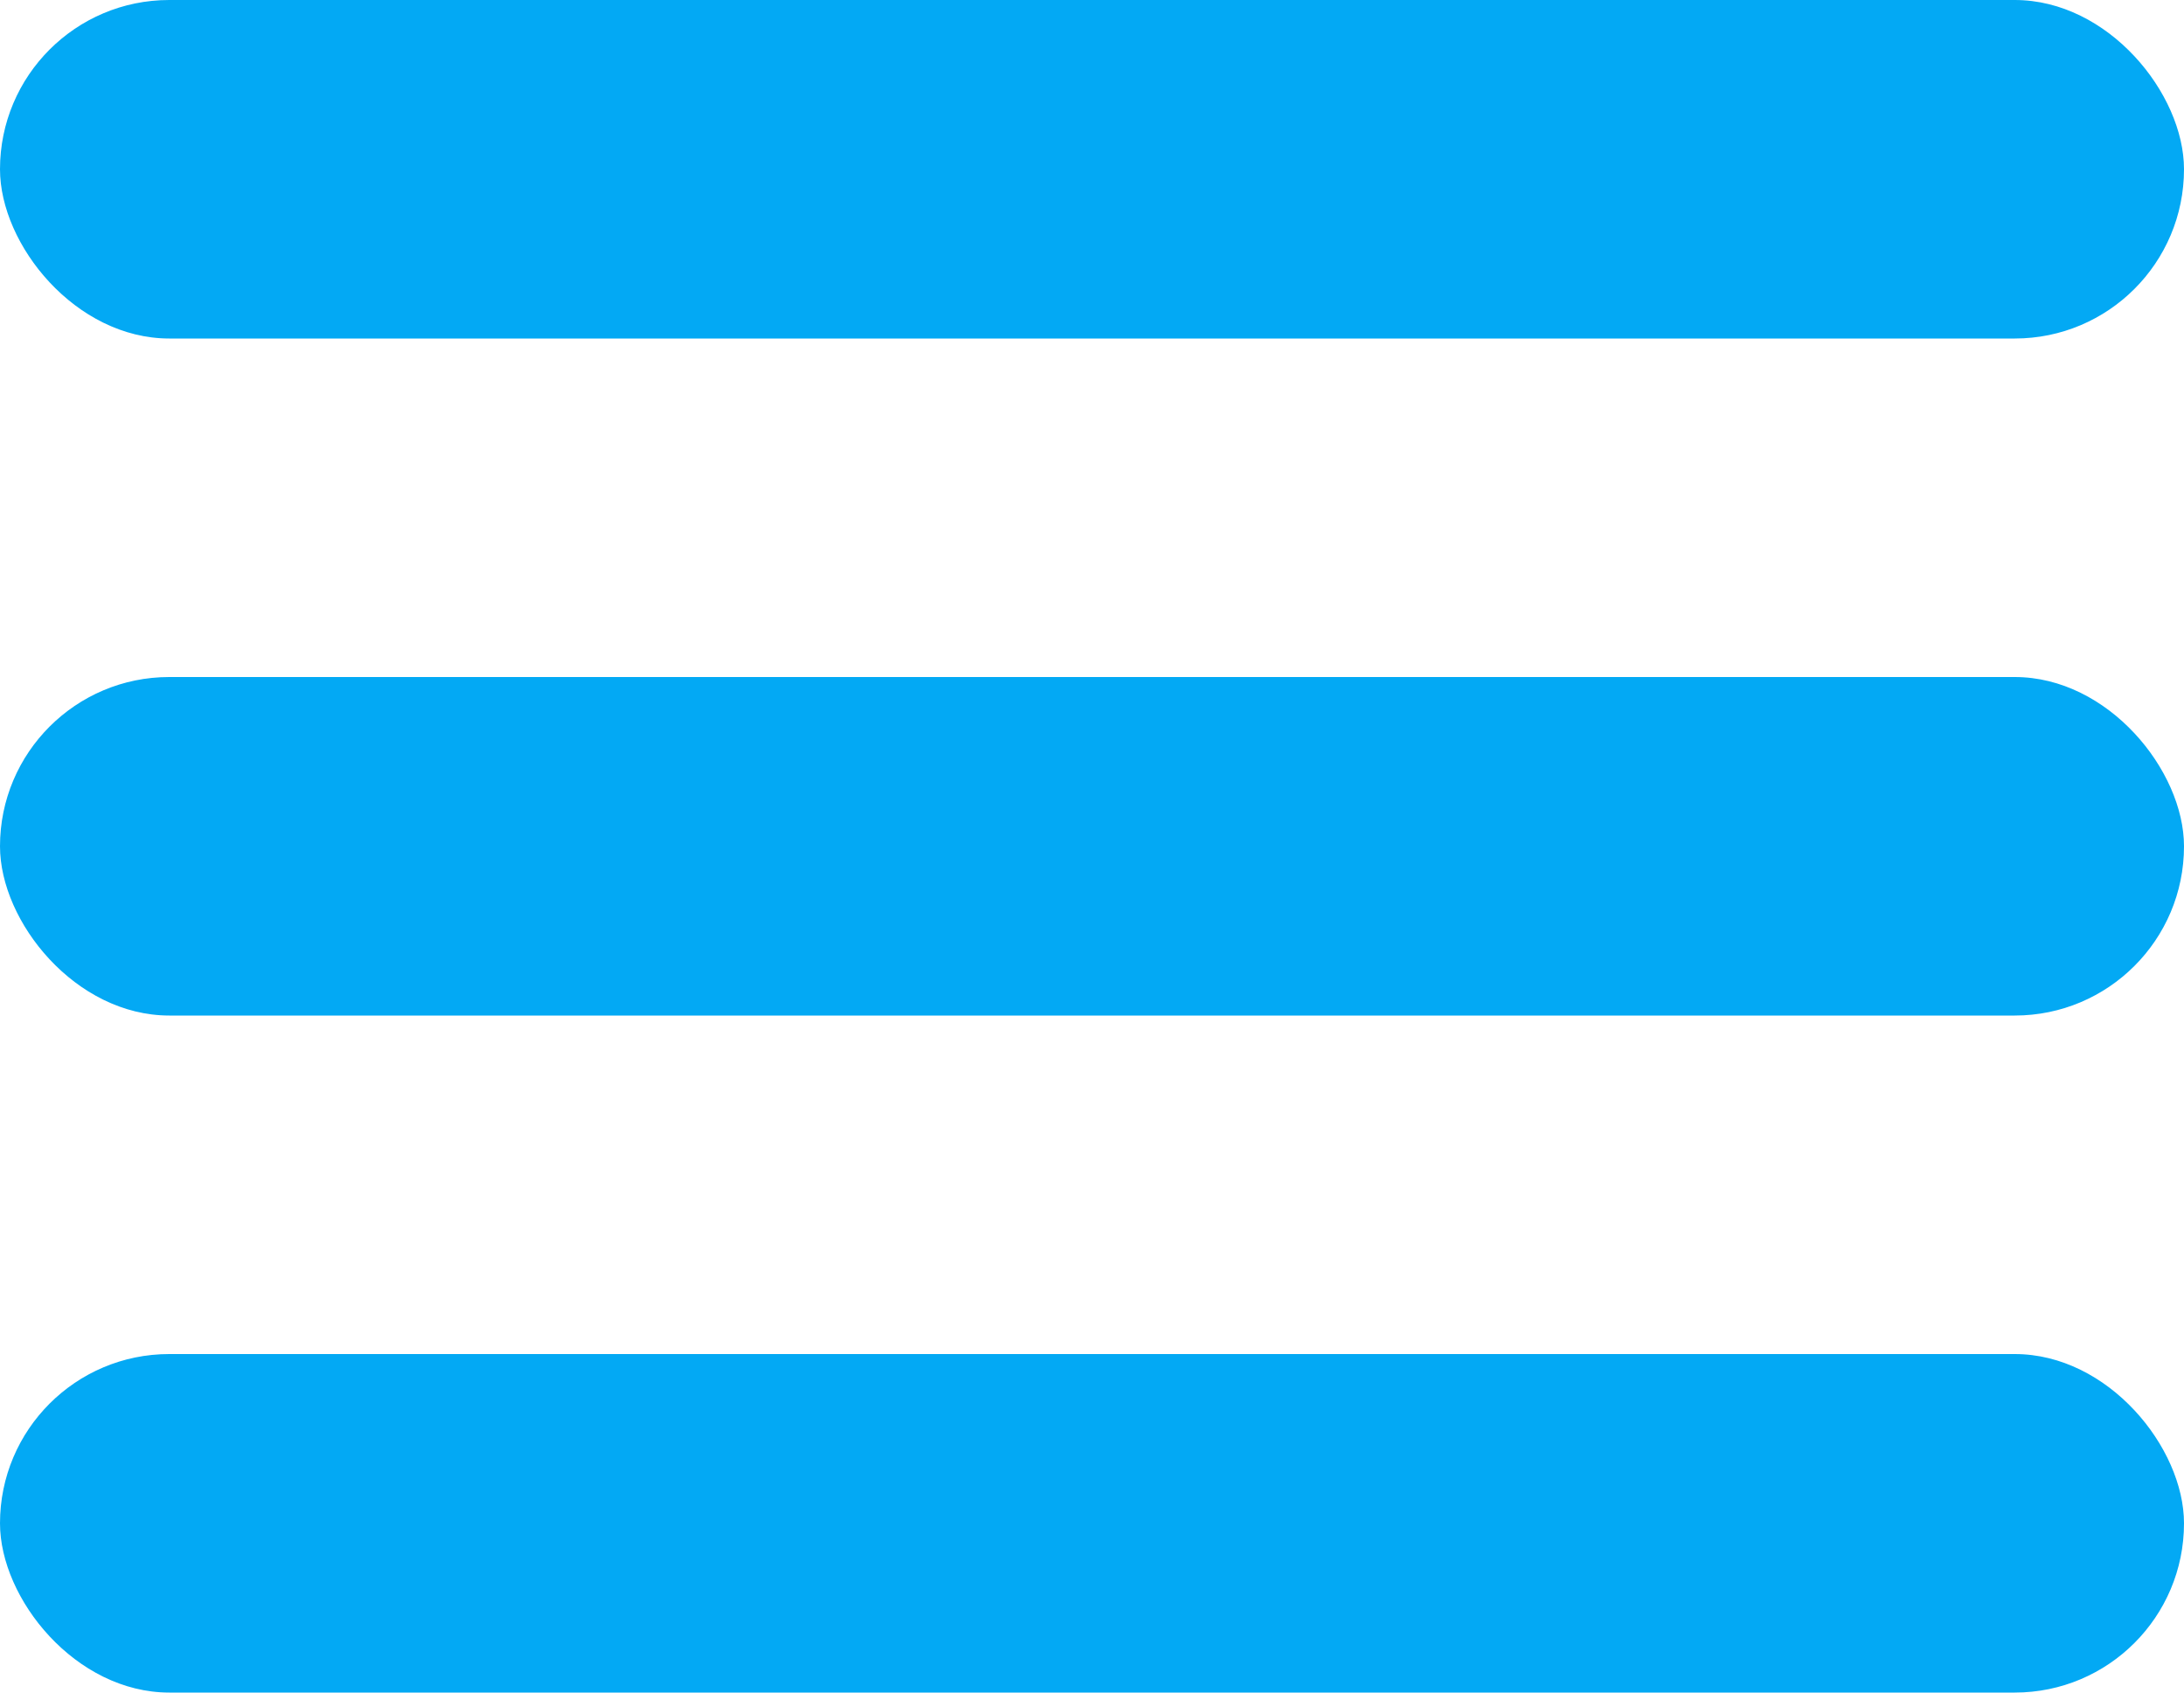 <svg width="40" height="31" viewBox="0 0 40 31" fill="none" xmlns="http://www.w3.org/2000/svg" xmlns:xlink="http://www.w3.org/1999/xlink">
	<desc>
			Created with Pixso.
	</desc>
	<defs/>
	<rect id="Rectangle 9" rx="3.1" width="40" height="6.2" fill="#03A9F4" fill-opacity="1"/>
	<rect id="Rectangle 18" y="12.4" rx="3.1" width="40" height="6.2" fill="#03A9F4" fill-opacity="1"/>
	<rect id="Rectangle 19" y="24.8" rx="3.1" width="40" height="6.2" fill="#03A9F4" fill-opacity="1"/>
</svg>
